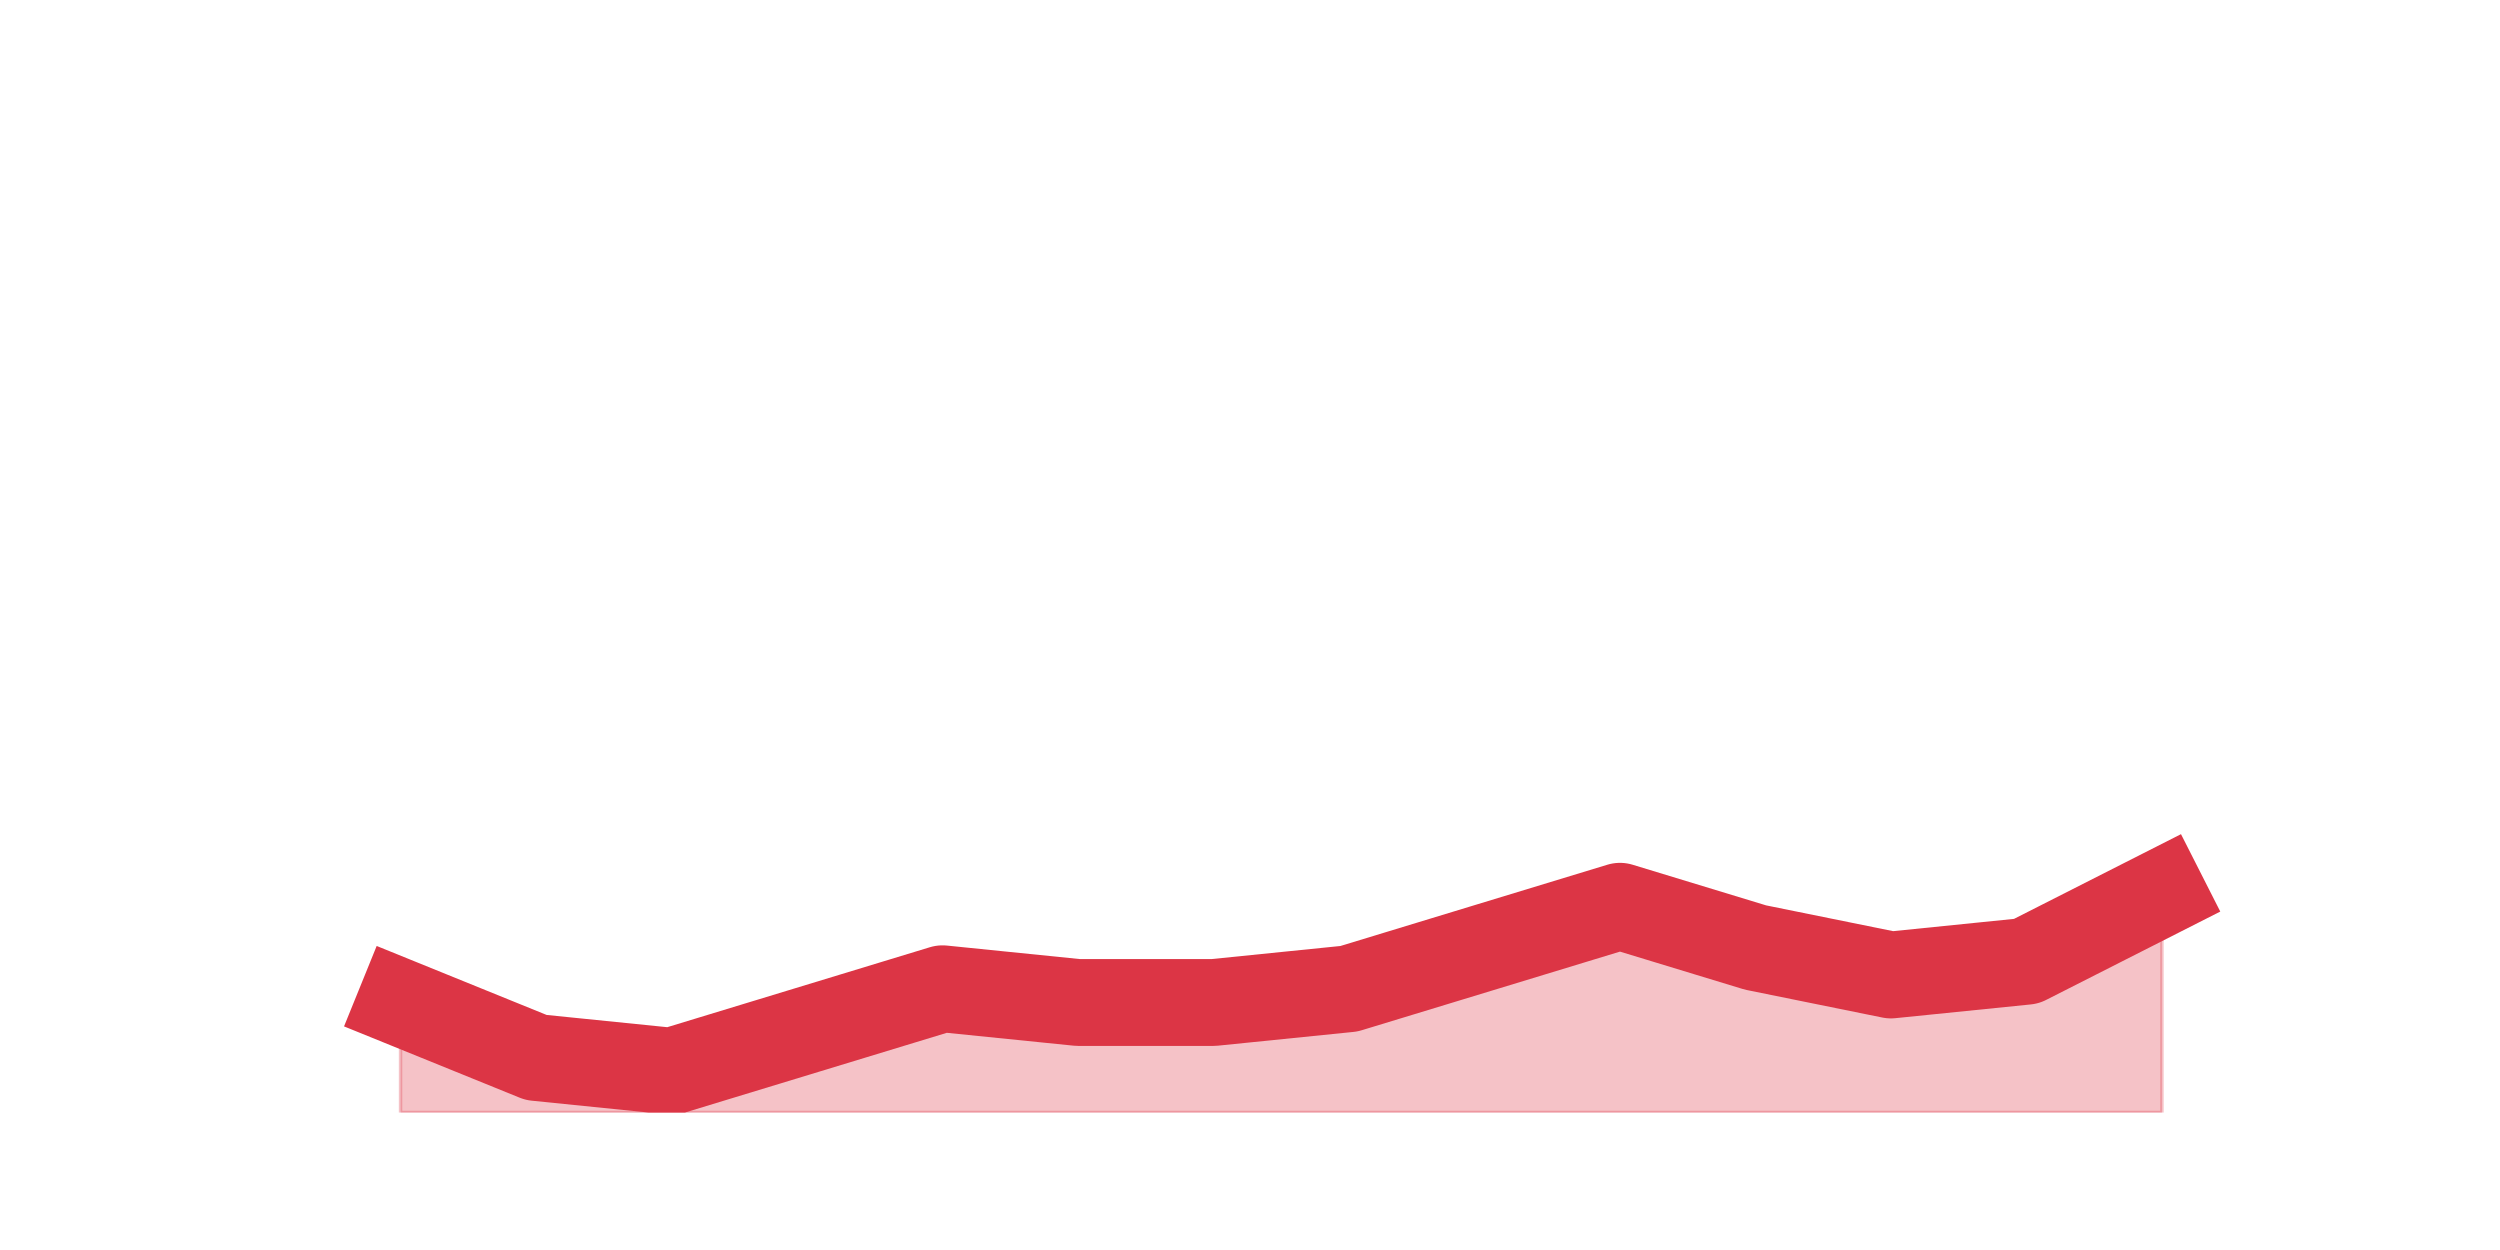 <?xml version="1.0" encoding="utf-8" standalone="no"?>
<!DOCTYPE svg PUBLIC "-//W3C//DTD SVG 1.1//EN"
  "http://www.w3.org/Graphics/SVG/1.1/DTD/svg11.dtd">
<svg height="360pt" version="1.1" viewBox="0 0 720 360" width="720pt" xmlns="http://www.w3.org/2000/svg" xmlns:xlink="http://www.w3.org/1999/xlink">
 <defs>
  <style type="text/css">*{stroke-linecap:butt;stroke-linejoin:round;}</style>
 </defs>
 <g id="figure_1">
  <g id="patch_1">
   <path d="M 0 360 
L 720 360 
L 720 0 
L 0 0 
z
" style="fill:none;"/>
  </g>
  <g id="axes_1">
   <g id="matplotlib.axis_1"/>
   <g id="matplotlib.axis_2"/>
   <g id="PolyCollection_1">
    <defs>
     <path d="M 115.364 -71.28 
L 115.364 -39.6 
L 154.385 -39.6 
L 193.406 -39.6 
L 232.427 -39.6 
L 271.448 -39.6 
L 310.469 -39.6 
L 349.49 -39.6 
L 388.51 -39.6 
L 427.531 -39.6 
L 466.552 -39.6 
L 505.573 -39.6 
L 544.594 -39.6 
L 583.615 -39.6 
L 622.636 -39.6 
L 622.636 -102.96 
L 622.636 -102.96 
L 583.615 -83.16 
L 544.594 -79.2 
L 505.573 -87.12 
L 466.552 -99 
L 427.531 -87.12 
L 388.51 -75.24 
L 349.49 -71.28 
L 310.469 -71.28 
L 271.448 -75.24 
L 232.427 -63.36 
L 193.406 -51.48 
L 154.385 -55.44 
L 115.364 -71.28 
z
" id="m7ad103c5a0" style="stroke:#dc3545;stroke-opacity:0.3;"/>
    </defs>
    <g clip-path="url(#p46d2855752)">
     <use style="fill:#dc3545;fill-opacity:0.3;stroke:#dc3545;stroke-opacity:0.3;" x="0" xlink:href="#m7ad103c5a0" y="360"/>
    </g>
   </g>
   <g id="line2d_1">
    <path clip-path="url(#p46d2855752)" d="M 115.364 288.72 
L 154.385 304.56 
L 193.406 308.52 
L 232.427 296.64 
L 271.448 284.76 
L 310.469 288.72 
L 349.49 288.72 
L 388.51 284.76 
L 427.531 272.88 
L 466.552 261 
L 505.573 272.88 
L 544.594 280.8 
L 583.615 276.84 
L 622.636 257.04 
" style="fill:none;stroke:#dc3545;stroke-linecap:square;stroke-width:25;"/>
   </g>
  </g>
 </g>
 <defs>
  <clipPath id="p46d2855752">
   <rect height="277.2" width="558" x="90" y="43.2"/>
  </clipPath>
 </defs>
</svg>
